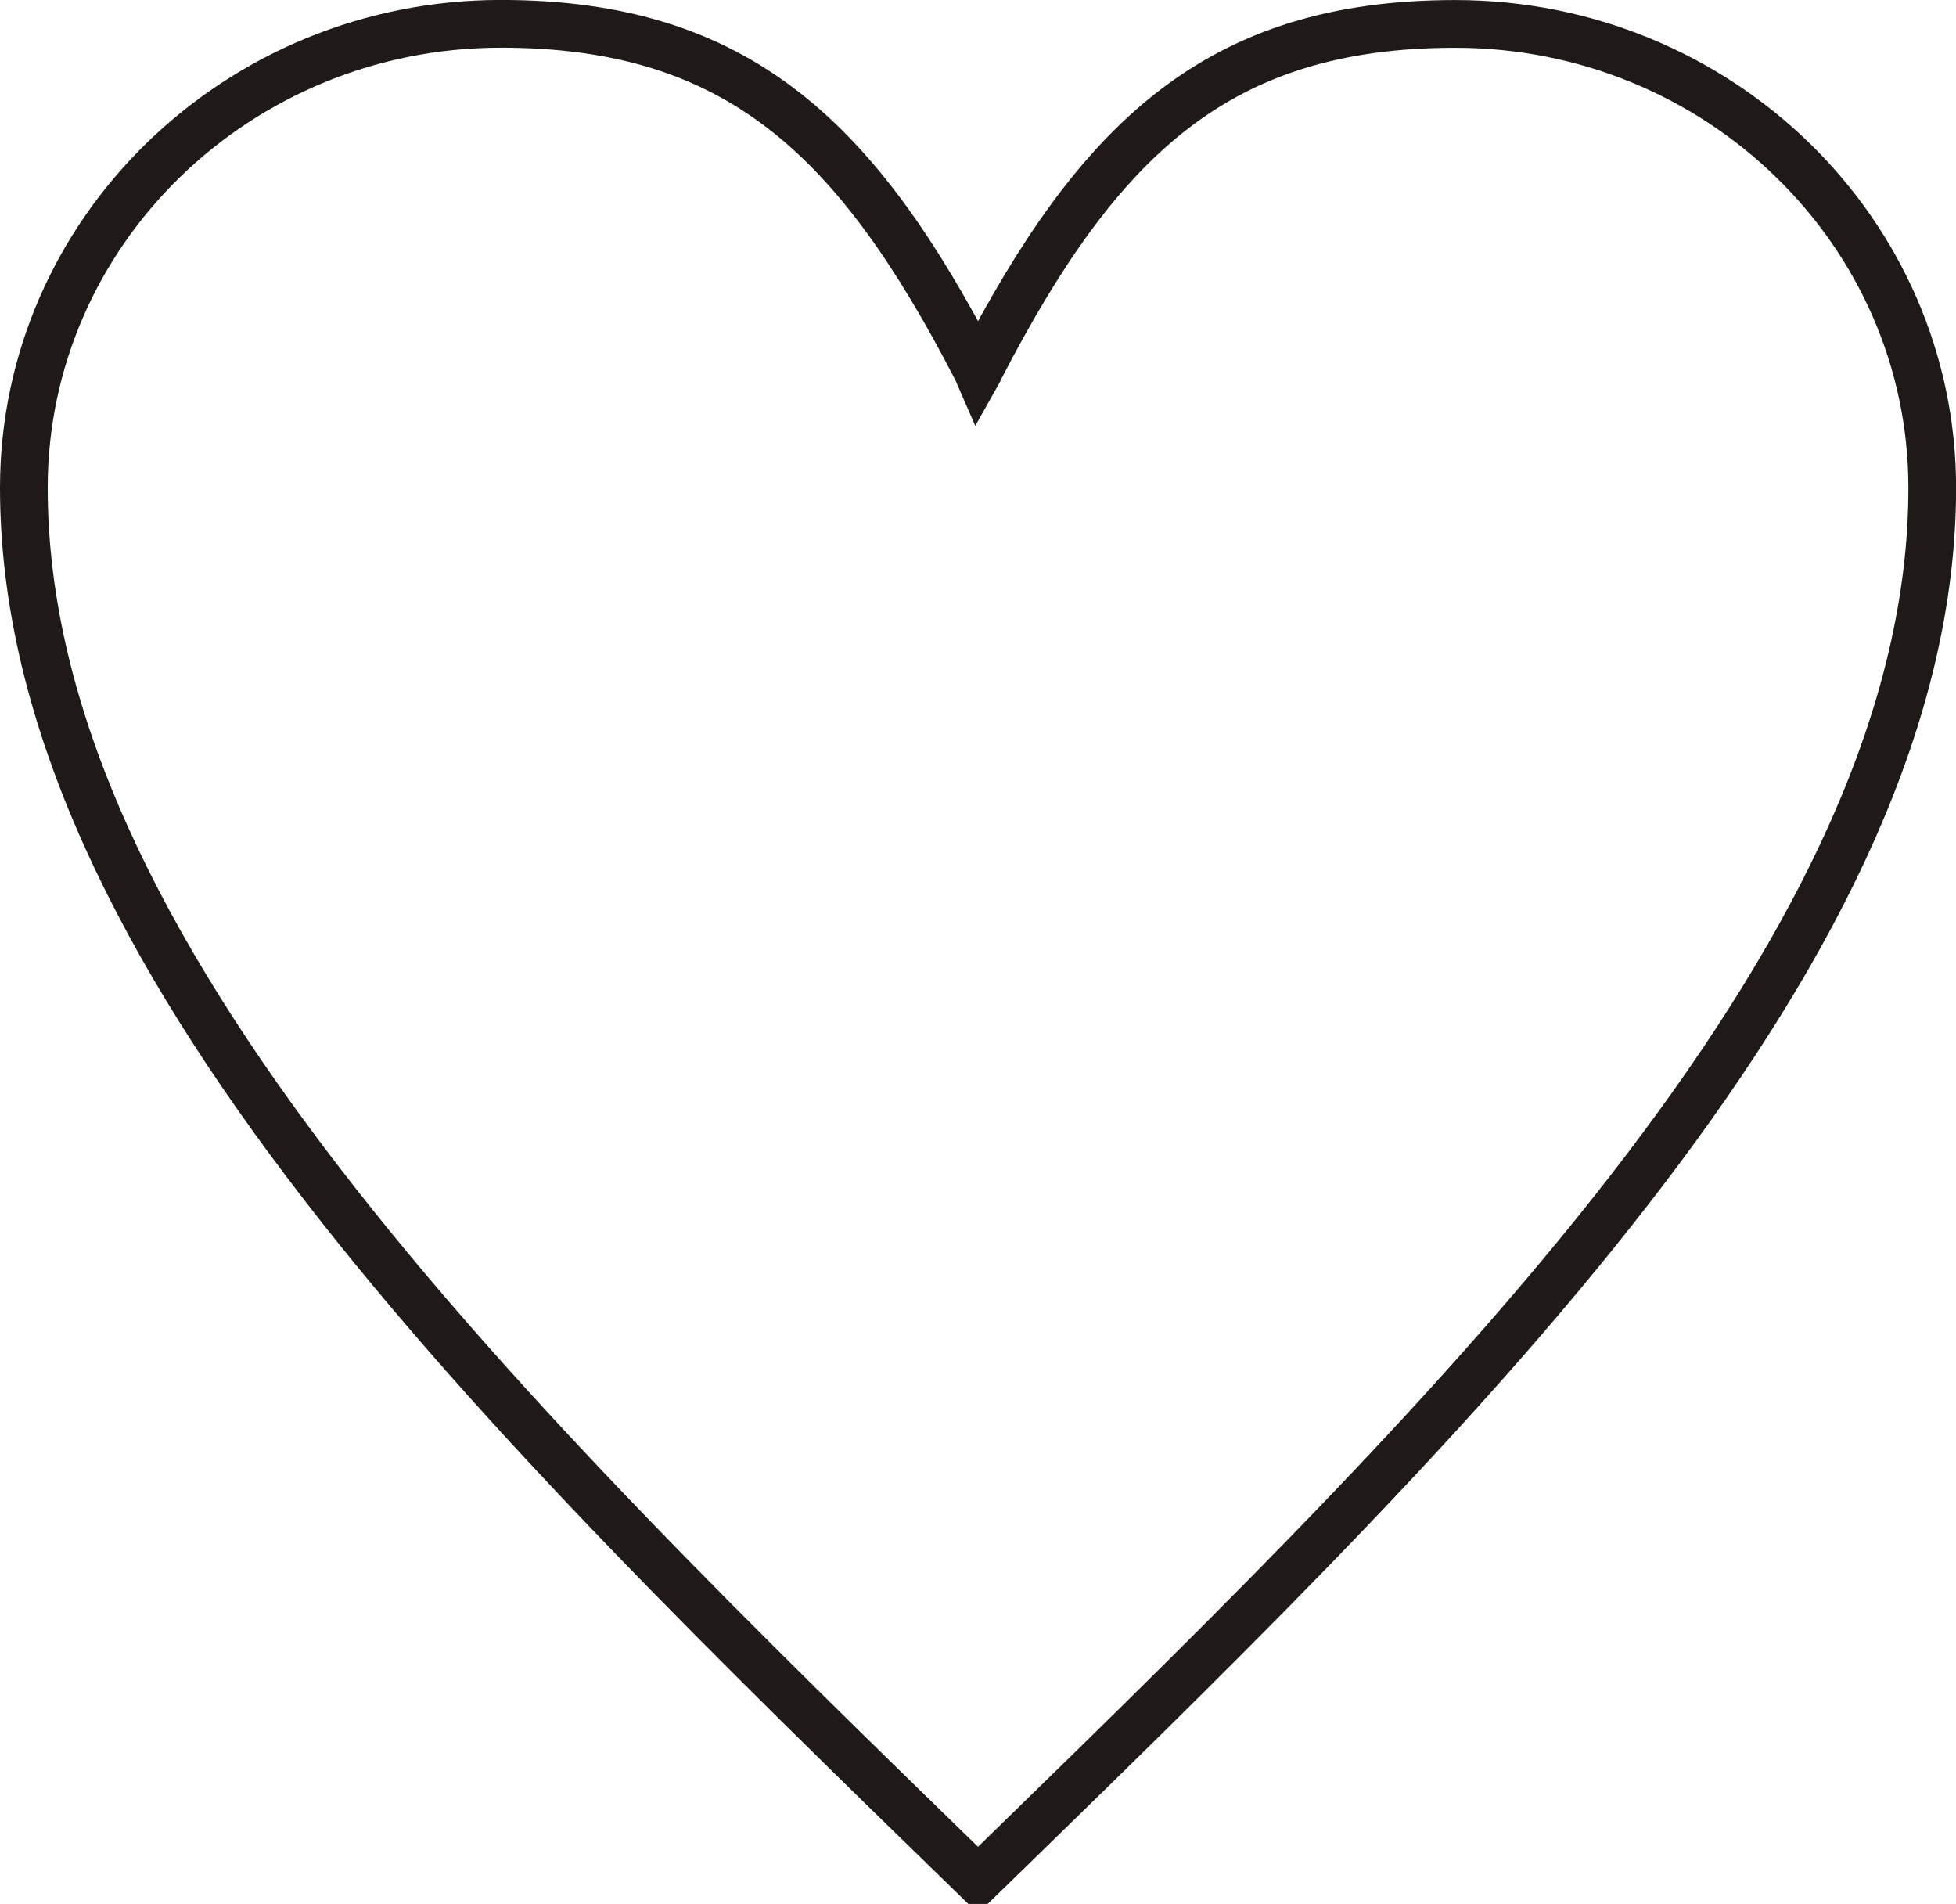 <?xml version="1.0" encoding="utf-8"?>
<svg version="1.1" id="Layer_1" xmlns="http://www.w3.org/2000/svg" xmlns:xlink="http://www.w3.org/1999/xlink" x="0px" y="0px"
	 width="41px" height="39.9px" viewBox="0 0 41 39.9" enable-background="new 0 0 41 39.9" xml:space="preserve">
<path fill="none" stroke="#1F1A17" d="M21.133,38.784
	c-0.211,0.206-0.422,0.411-0.633,0.616c-10.001-9.727-20-19.451-20-29.177c0-5.367,4.479-9.724,10-9.724
	c4.977,0,7.475,2.408,9.962,7.222c0.006,0.012,0.011,0.021,0.017,0.032c0.004,0.006,0.008,0.013,0.01,0.02
	c0.004,0.008,0.008,0.014,0.011,0.021c0.005-0.009,0.009-0.017,0.015-0.026c0.002-0.006,0.006-0.012,0.008-0.018
	c0.004-0.008,0.008-0.016,0.013-0.023c2.489-4.815,4.987-7.226,9.967-7.226c5.521,0,9.999,4.357,9.999,9.724
	C40.5,19.746,30.918,29.264,21.133,38.784"/>
</svg>

